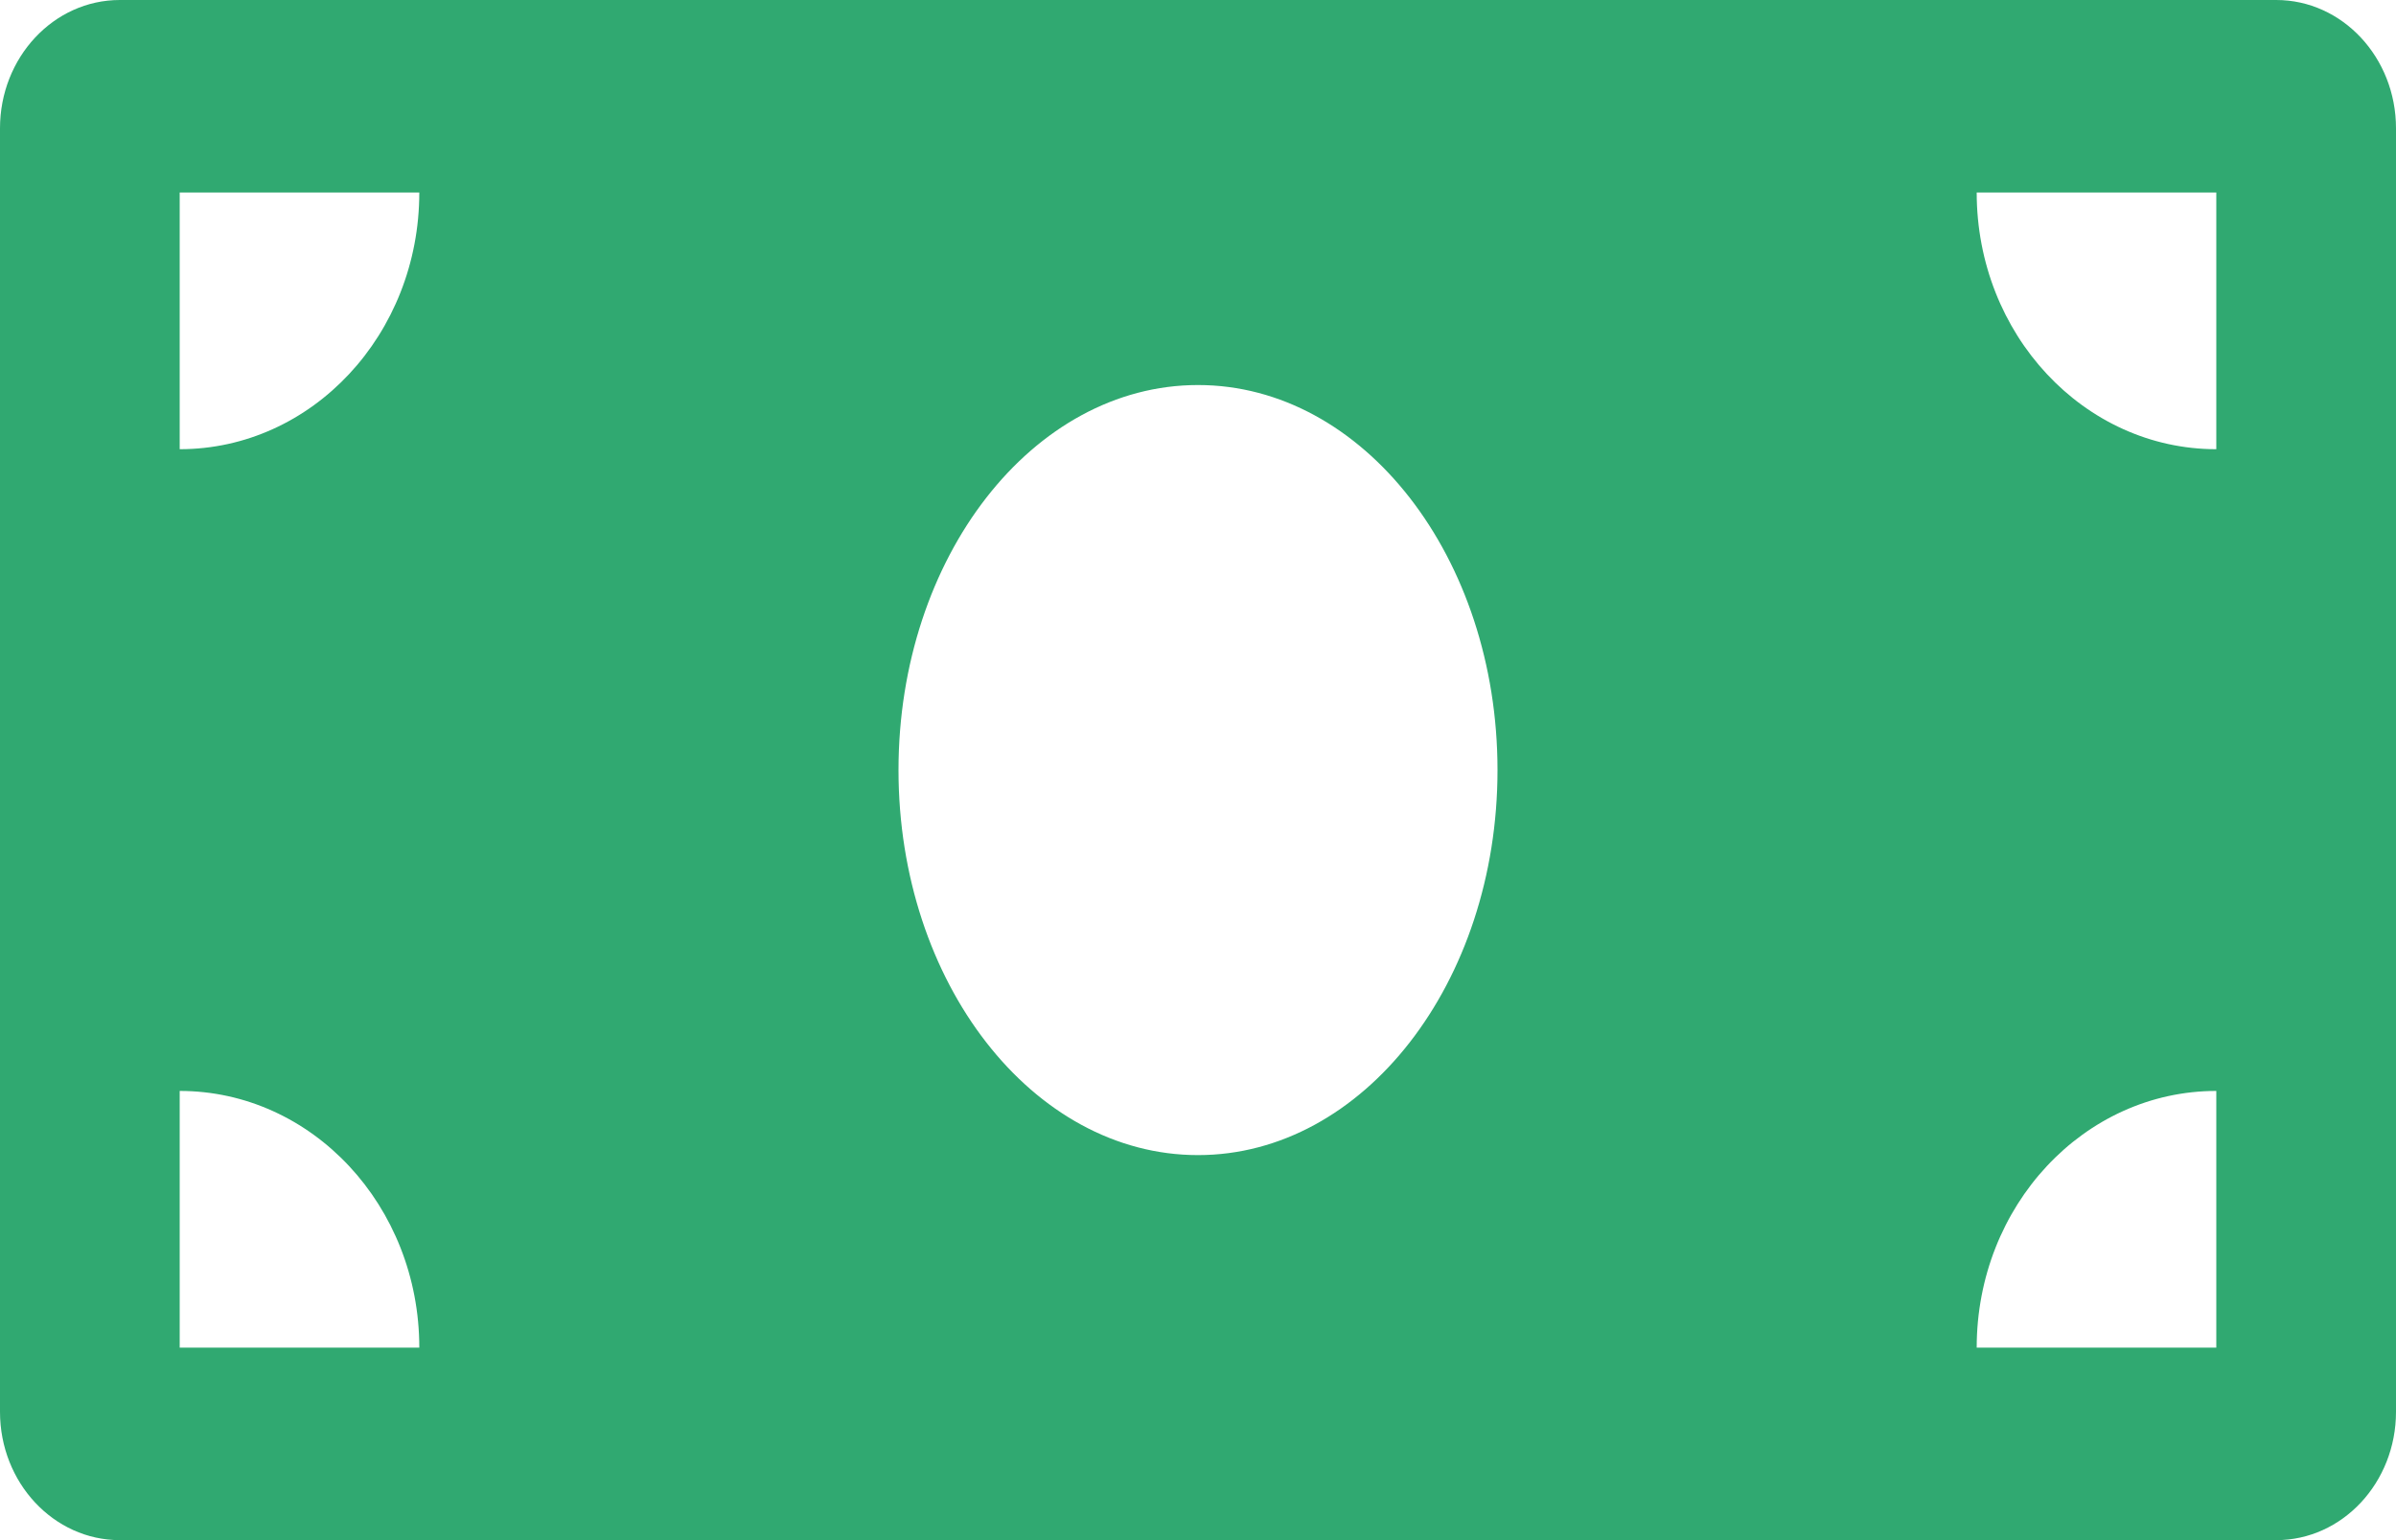 <svg width="28" height="18" viewBox="0 0 28 18" fill="none" xmlns="http://www.w3.org/2000/svg">
<path d="M26.6 0H1.4C0.627 0 0 0.672 0 1.5V16.5C0 17.328 0.627 18 1.4 18H26.6C27.373 18 28 17.328 28 16.5V1.5C28 0.672 27.373 0 26.6 0ZM2.1 15.75V12.75C3.647 12.75 4.9 14.093 4.9 15.75H2.1ZM2.1 5.25V2.25H4.9C4.9 3.907 3.647 5.25 2.1 5.25ZM14 13.5C12.067 13.5 10.5 11.485 10.5 9C10.5 6.515 12.067 4.5 14 4.5C15.933 4.5 17.5 6.515 17.5 9C17.5 11.486 15.932 13.5 14 13.5ZM25.9 15.75H23.1C23.1 14.093 24.353 12.75 25.9 12.75V15.75ZM25.9 5.25C24.353 5.25 23.1 3.907 23.1 2.25H25.9V5.25Z" fill="#30A971"/>
</svg>

